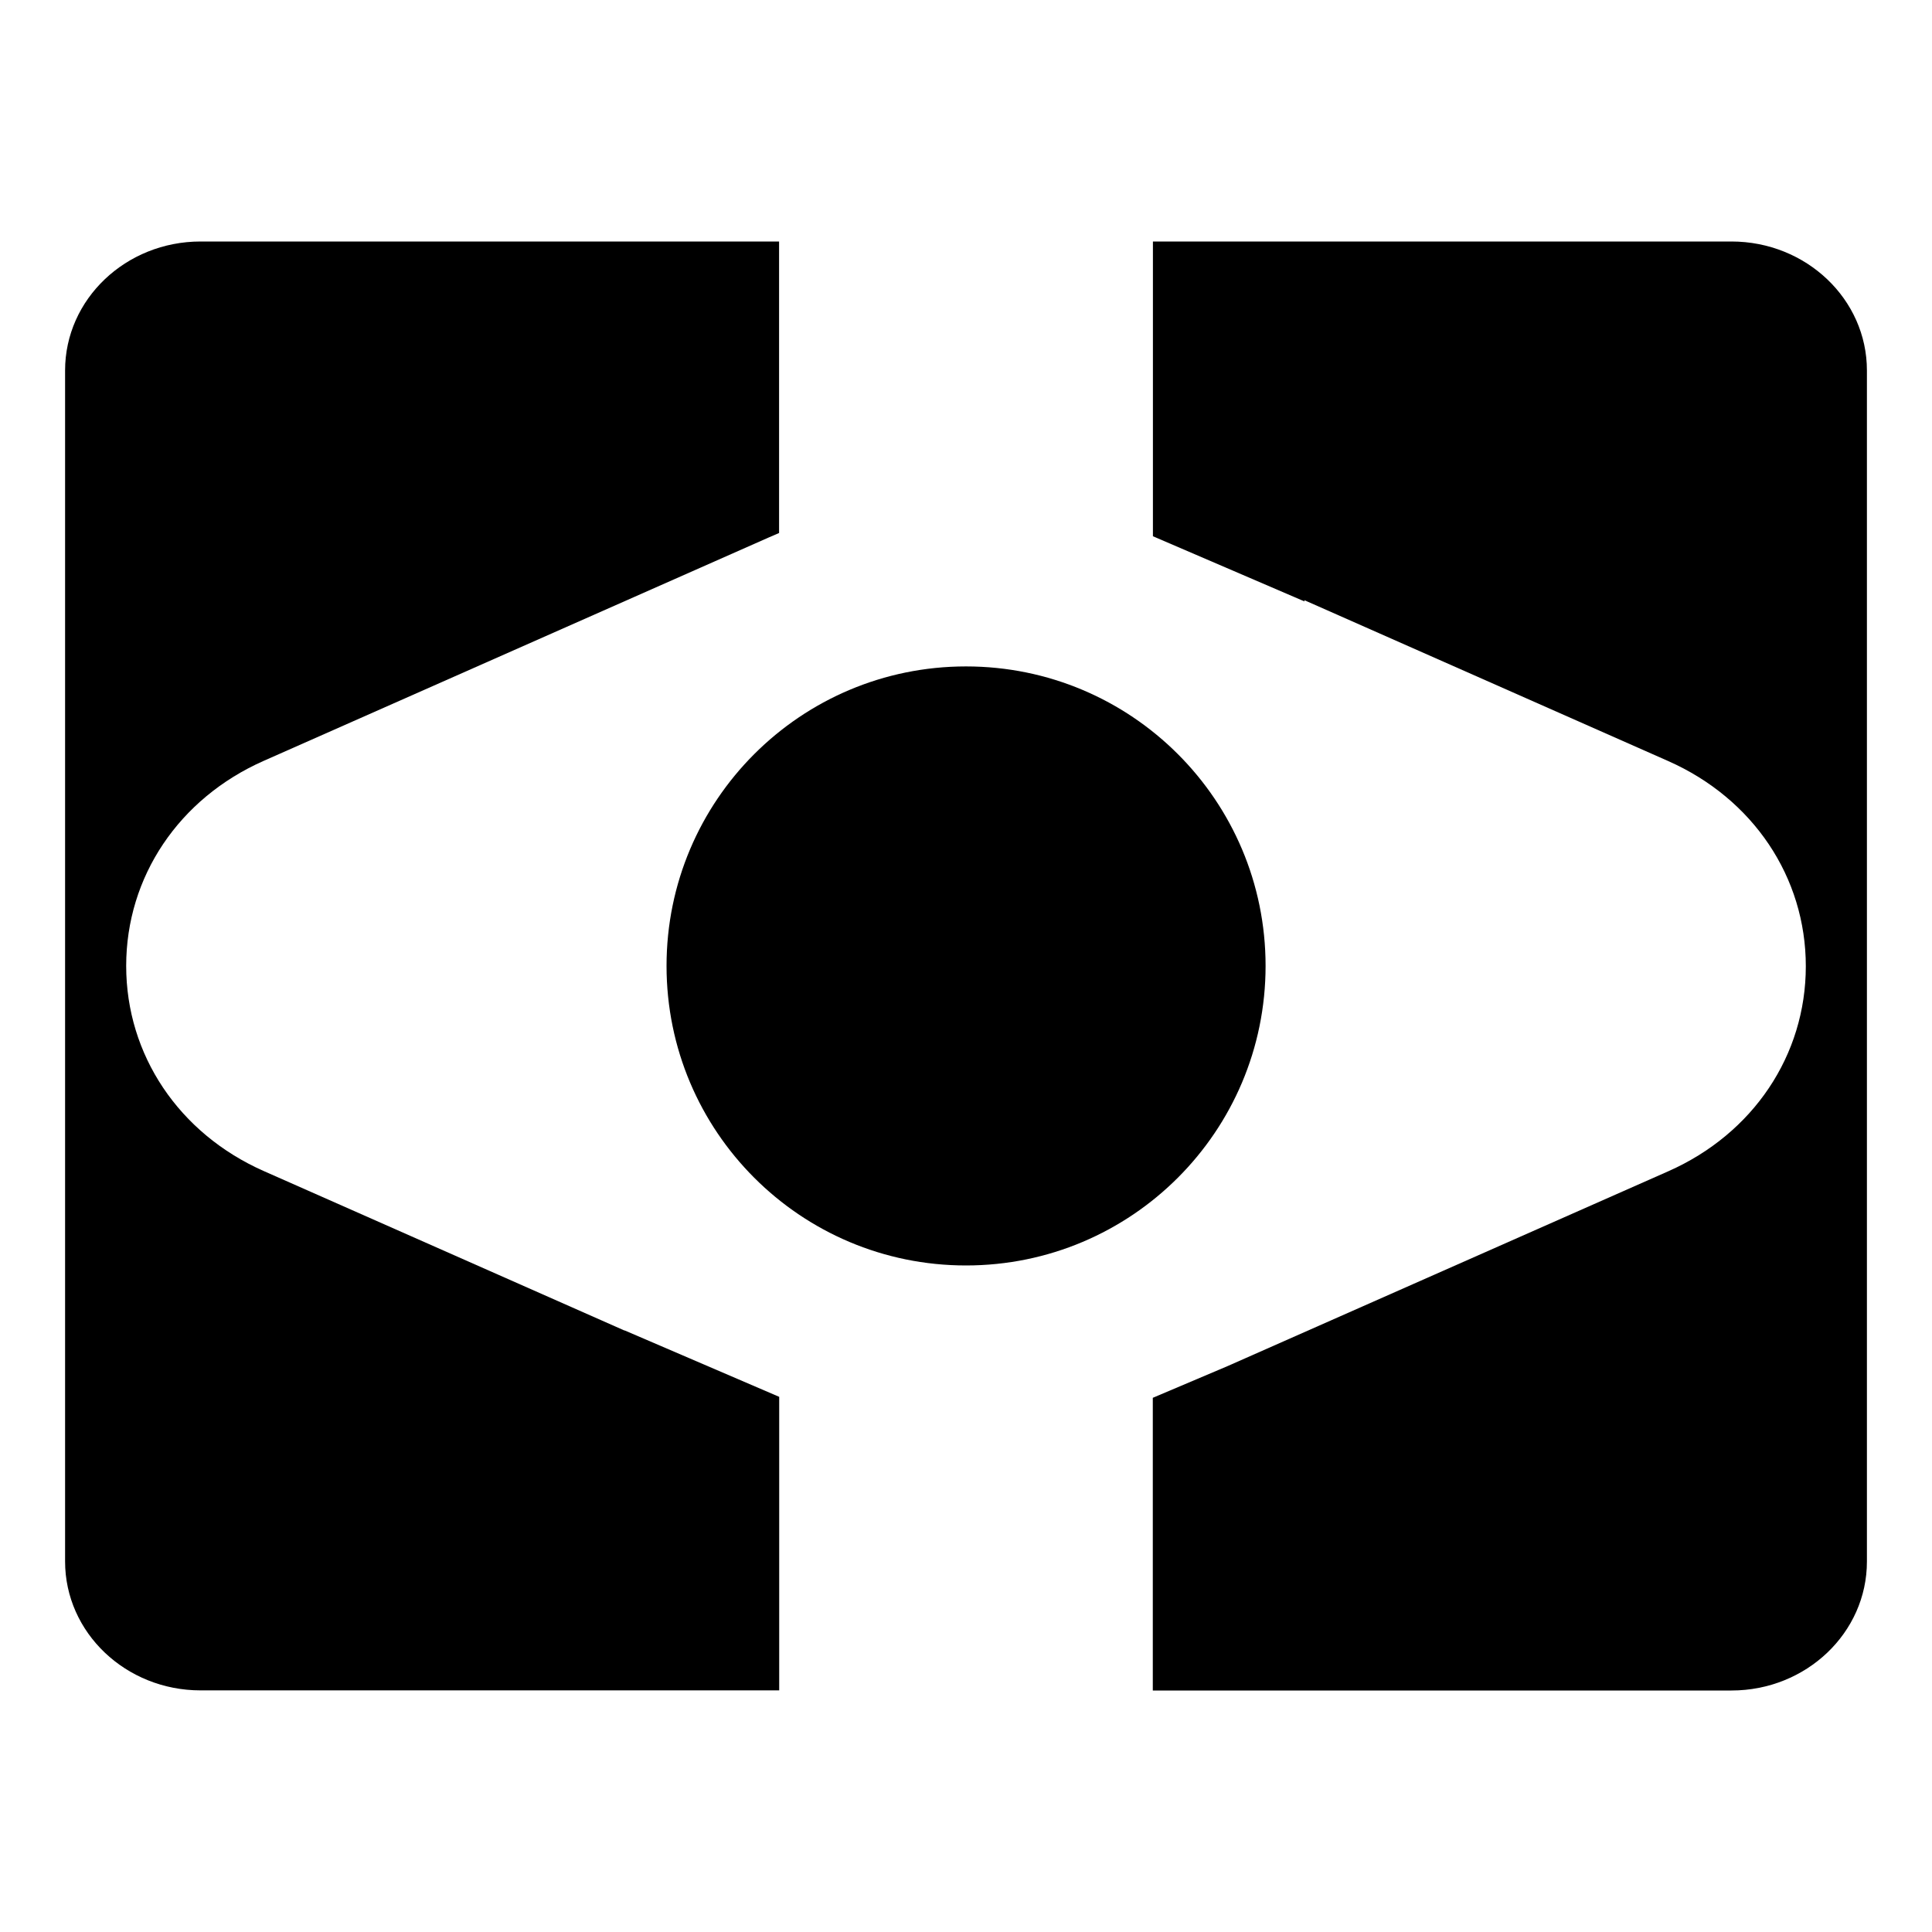 <svg xmlns="http://www.w3.org/2000/svg" width="200" height="200" viewBox="0 0 16 12" fill="#000000">
  <path
    d="M5.172 9.019L2.184 7.698C1.482 7.387 1.045 6.737 1.045 5.999C1.045 5.262 1.481 4.612 2.184 4.301L6.362 2.453L6.452 2.414V0H1.661C1.042 0 0.539 0.478 0.539 1.068V10.931C0.539 11.521 1.042 11.999 1.661 11.999H5.833H6.453V9.568L5.173 9.018H5.172V9.019Z" />
  <path
    d="M14.34 0H9.548V2.441L10.804 2.981L10.801 2.97L13.816 4.303C14.518 4.614 14.955 5.264 14.955 6.002C14.955 6.739 14.519 7.389 13.816 7.7L10.165 9.314L9.547 9.576V12H14.339C14.958 12 15.461 11.522 15.461 10.932V1.068C15.461 0.478 14.958 0 14.339 0H14.34Z" />
  <path
    d="M8 8.48C9.37 8.48 10.481 7.37 10.481 5.999C10.481 4.629 9.371 3.519 8 3.519C6.63 3.519 5.52 4.629 5.52 5.999C5.52 7.37 6.63 8.48 8 8.48Z" />
</svg>